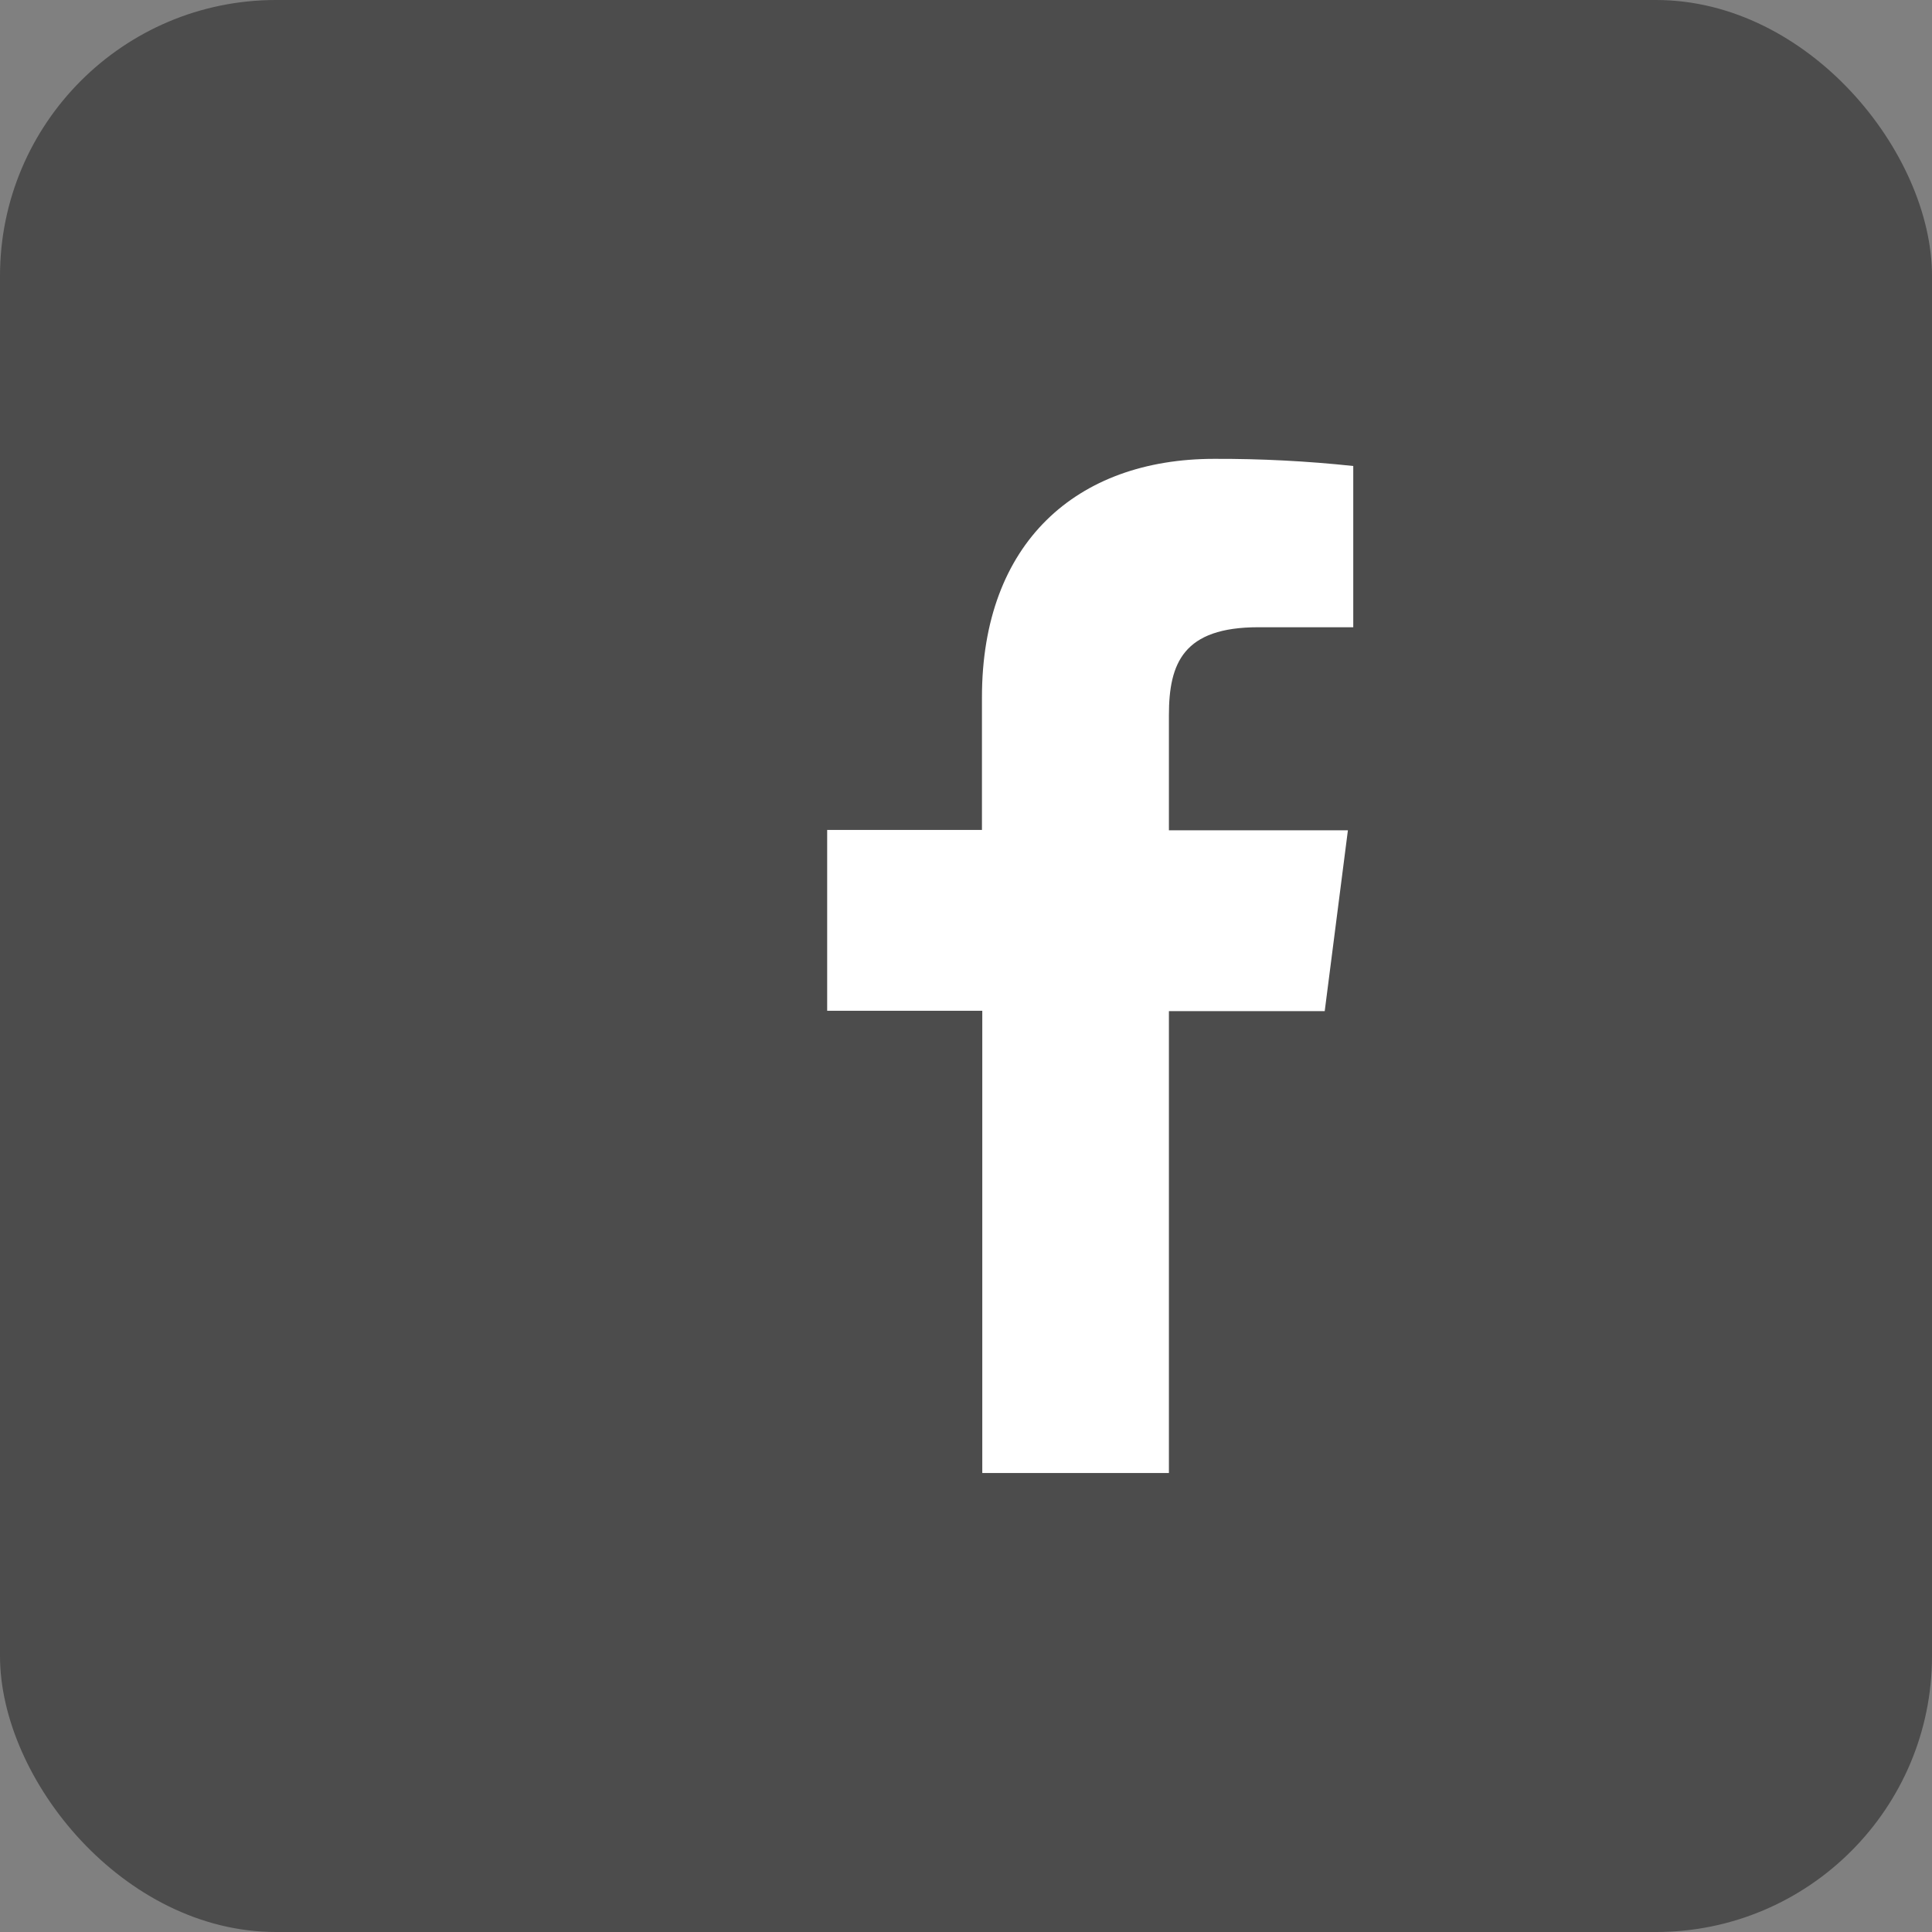 <svg width="70" height="70" viewBox="0 0 70 70" fill="none" xmlns="http://www.w3.org/2000/svg">
<rect x="0" y="0" width="70" height="70" fill="#808080" stroke="none"/>
<rect width="70" height="70" rx="10" fill="#4C4C4C"/>
<path d="M42.352 53.369V36.635H47.997L48.837 30.084H42.352V25.91C42.352 24.02 42.879 22.726 45.592 22.726H49.031V16.884C47.358 16.705 45.676 16.619 43.994 16.625C39.004 16.625 35.578 19.671 35.578 25.263V30.071H29.97V36.623H35.59V53.369H42.352Z" fill="white"/>
</svg>
